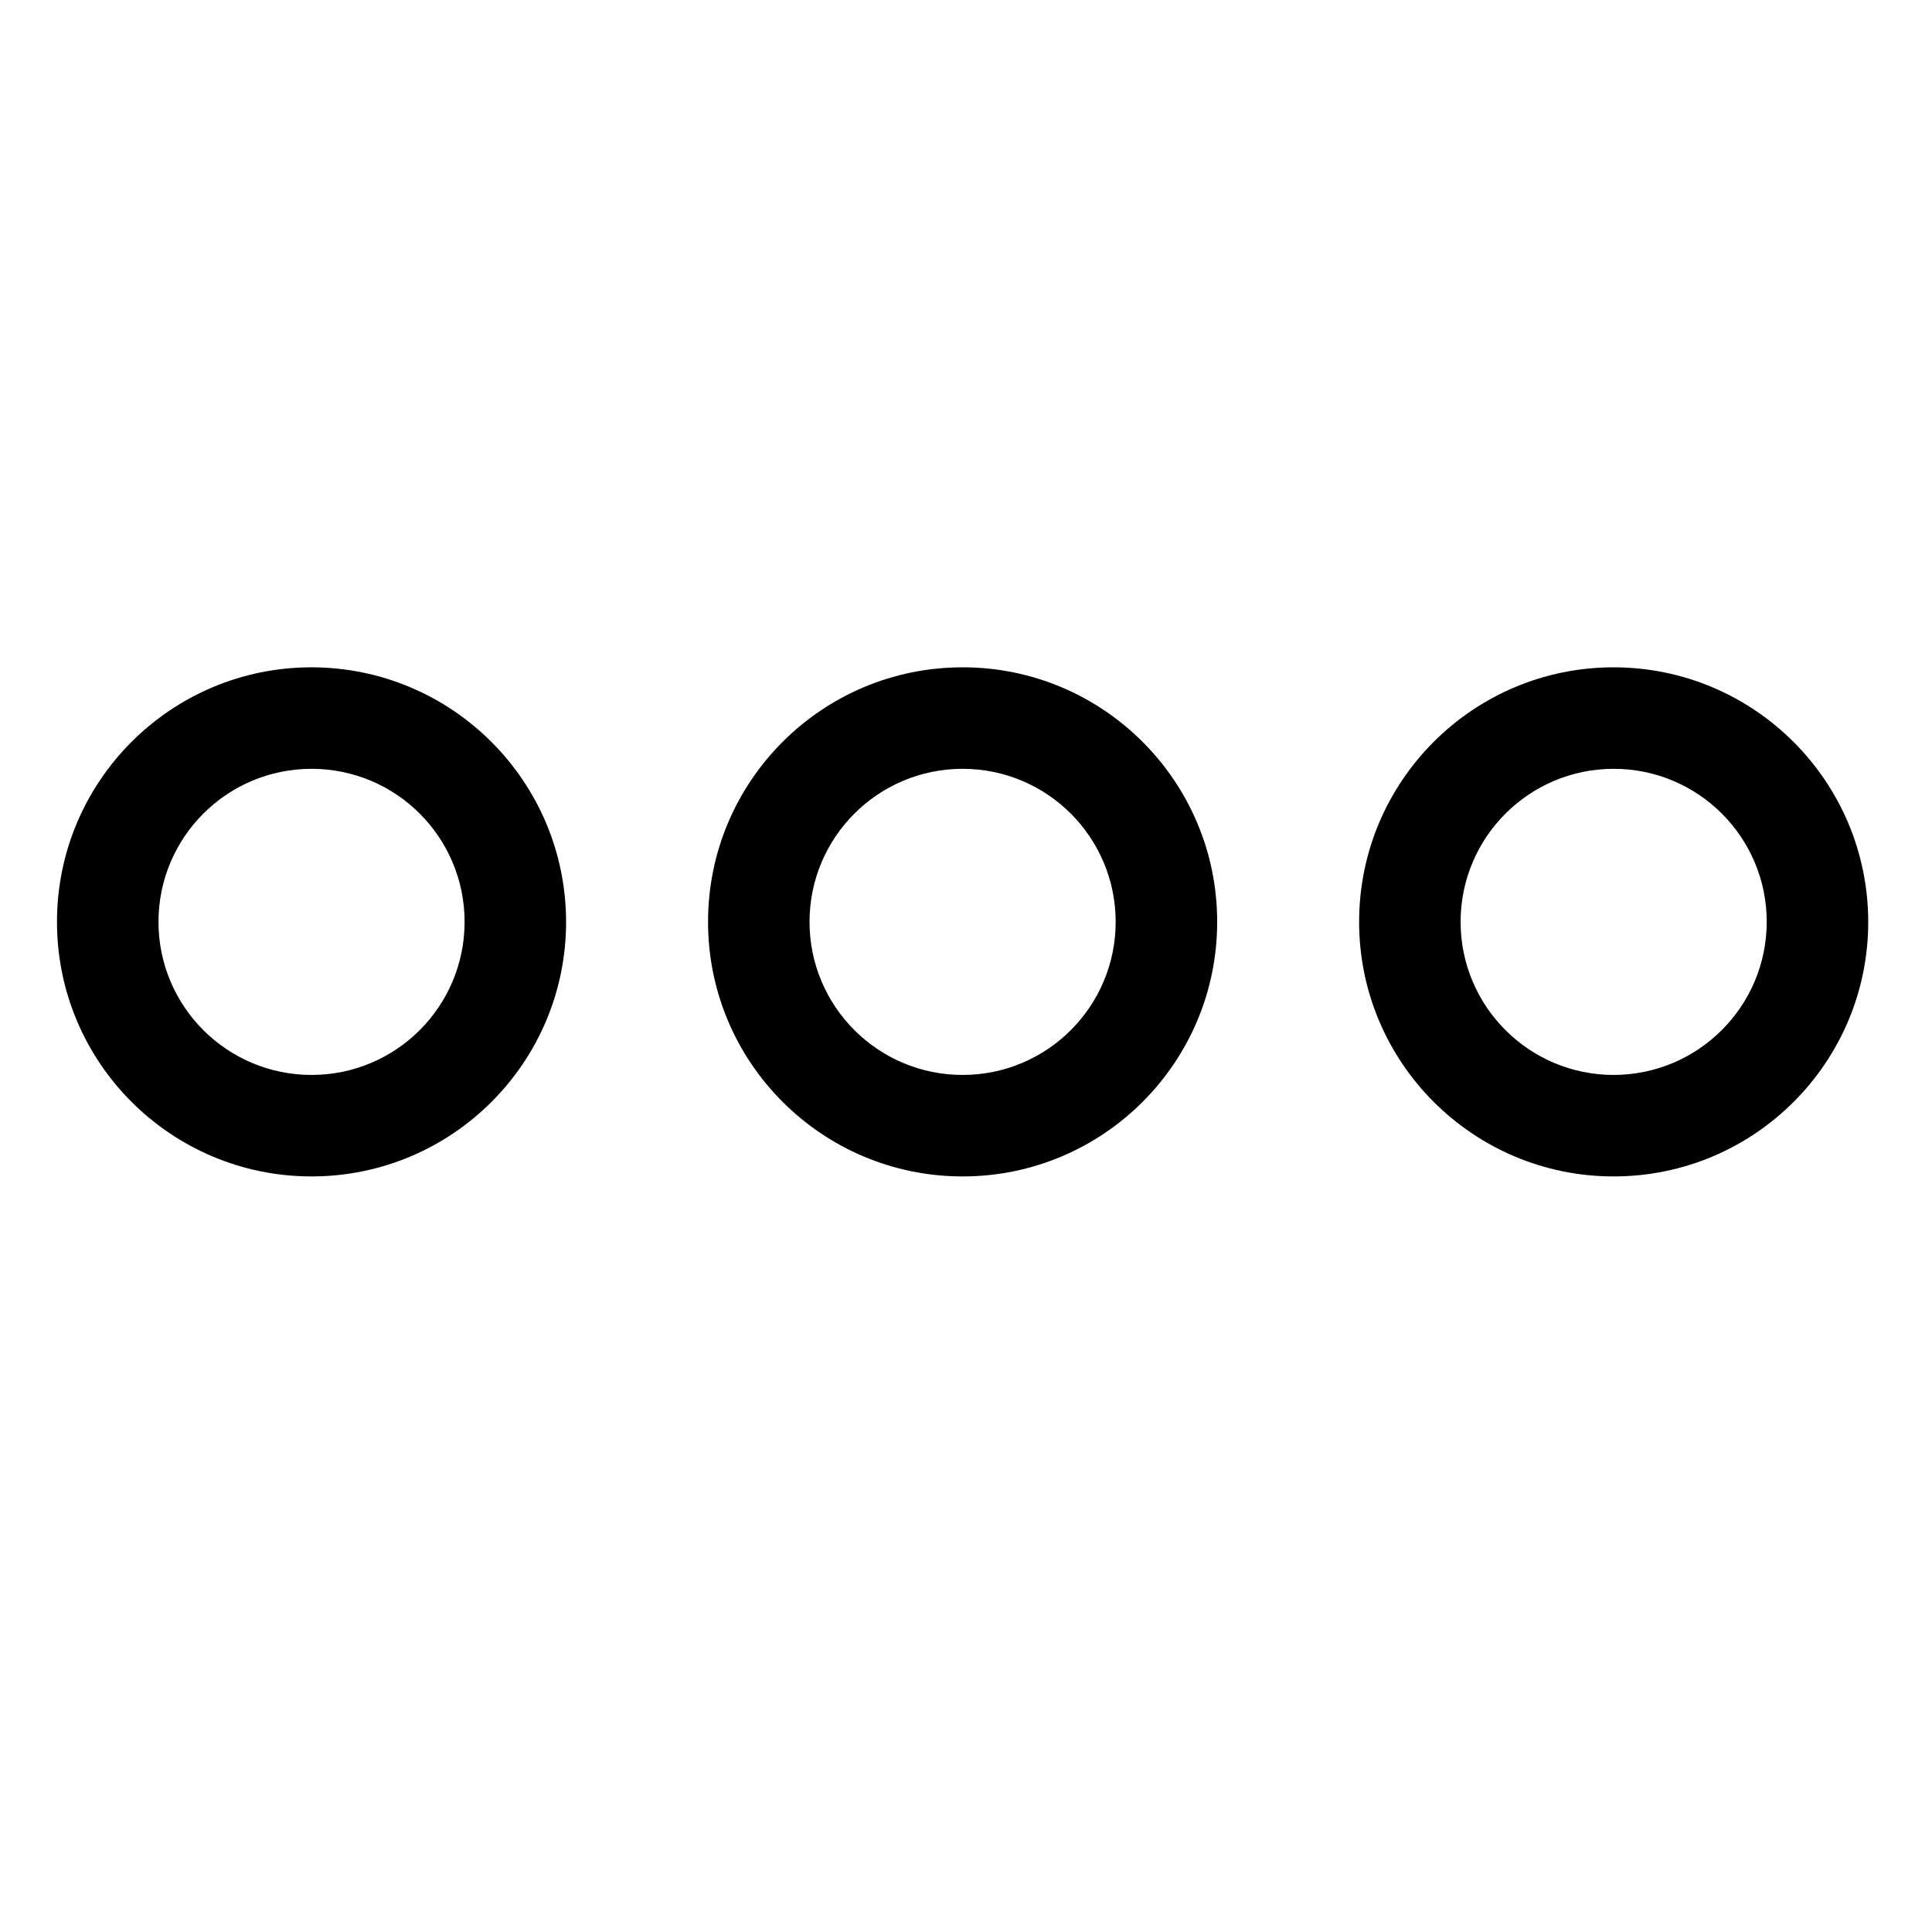 <svg height="474pt" viewBox="-14 -174 474.666 474" width="474pt" xmlns="http://www.w3.org/2000/svg"><path d="m382.457-10.383c-34.539-.004-62.539 28-62.539 62.543 0 34.539 28 62.539 62.539 62.539 34.543 0 62.543-28 62.543-62.539-.039-34.527-28.016-62.504-62.543-62.543zm0 100.148c-20.766 0-37.605-16.84-37.605-37.605 0-20.77 16.84-37.605 37.605-37.605 20.77 0 37.605 16.832 37.605 37.605-.023 20.758-16.848 37.574-37.605 37.605zm0 0"/><path d="m222.504-10.383c-34.543 0-62.547 28-62.547 62.543 0 34.539 28.004 62.539 62.547 62.539 34.539 0 62.539-28 62.539-62.539 0-34.543-28-62.543-62.539-62.543zm0 100.148c-20.773 0-37.613-16.84-37.613-37.605 0-20.773 16.84-37.605 37.613-37.605 20.766 0 37.602 16.832 37.602 37.605 0 20.766-16.836 37.605-37.602 37.605zm0 0"/><path d="m62.543-10.383c-34.543 0-62.543 28-62.543 62.543 0 34.539 28 62.539 62.543 62.539 34.539 0 62.539-28 62.539-62.539-.039-34.527-28.016-62.504-62.539-62.543zm0 100.148c-20.77 0-37.605-16.84-37.605-37.605 0-20.773 16.836-37.605 37.605-37.605s37.602 16.832 37.602 37.605c0 20.766-16.836 37.605-37.602 37.605zm0 0"/></svg>